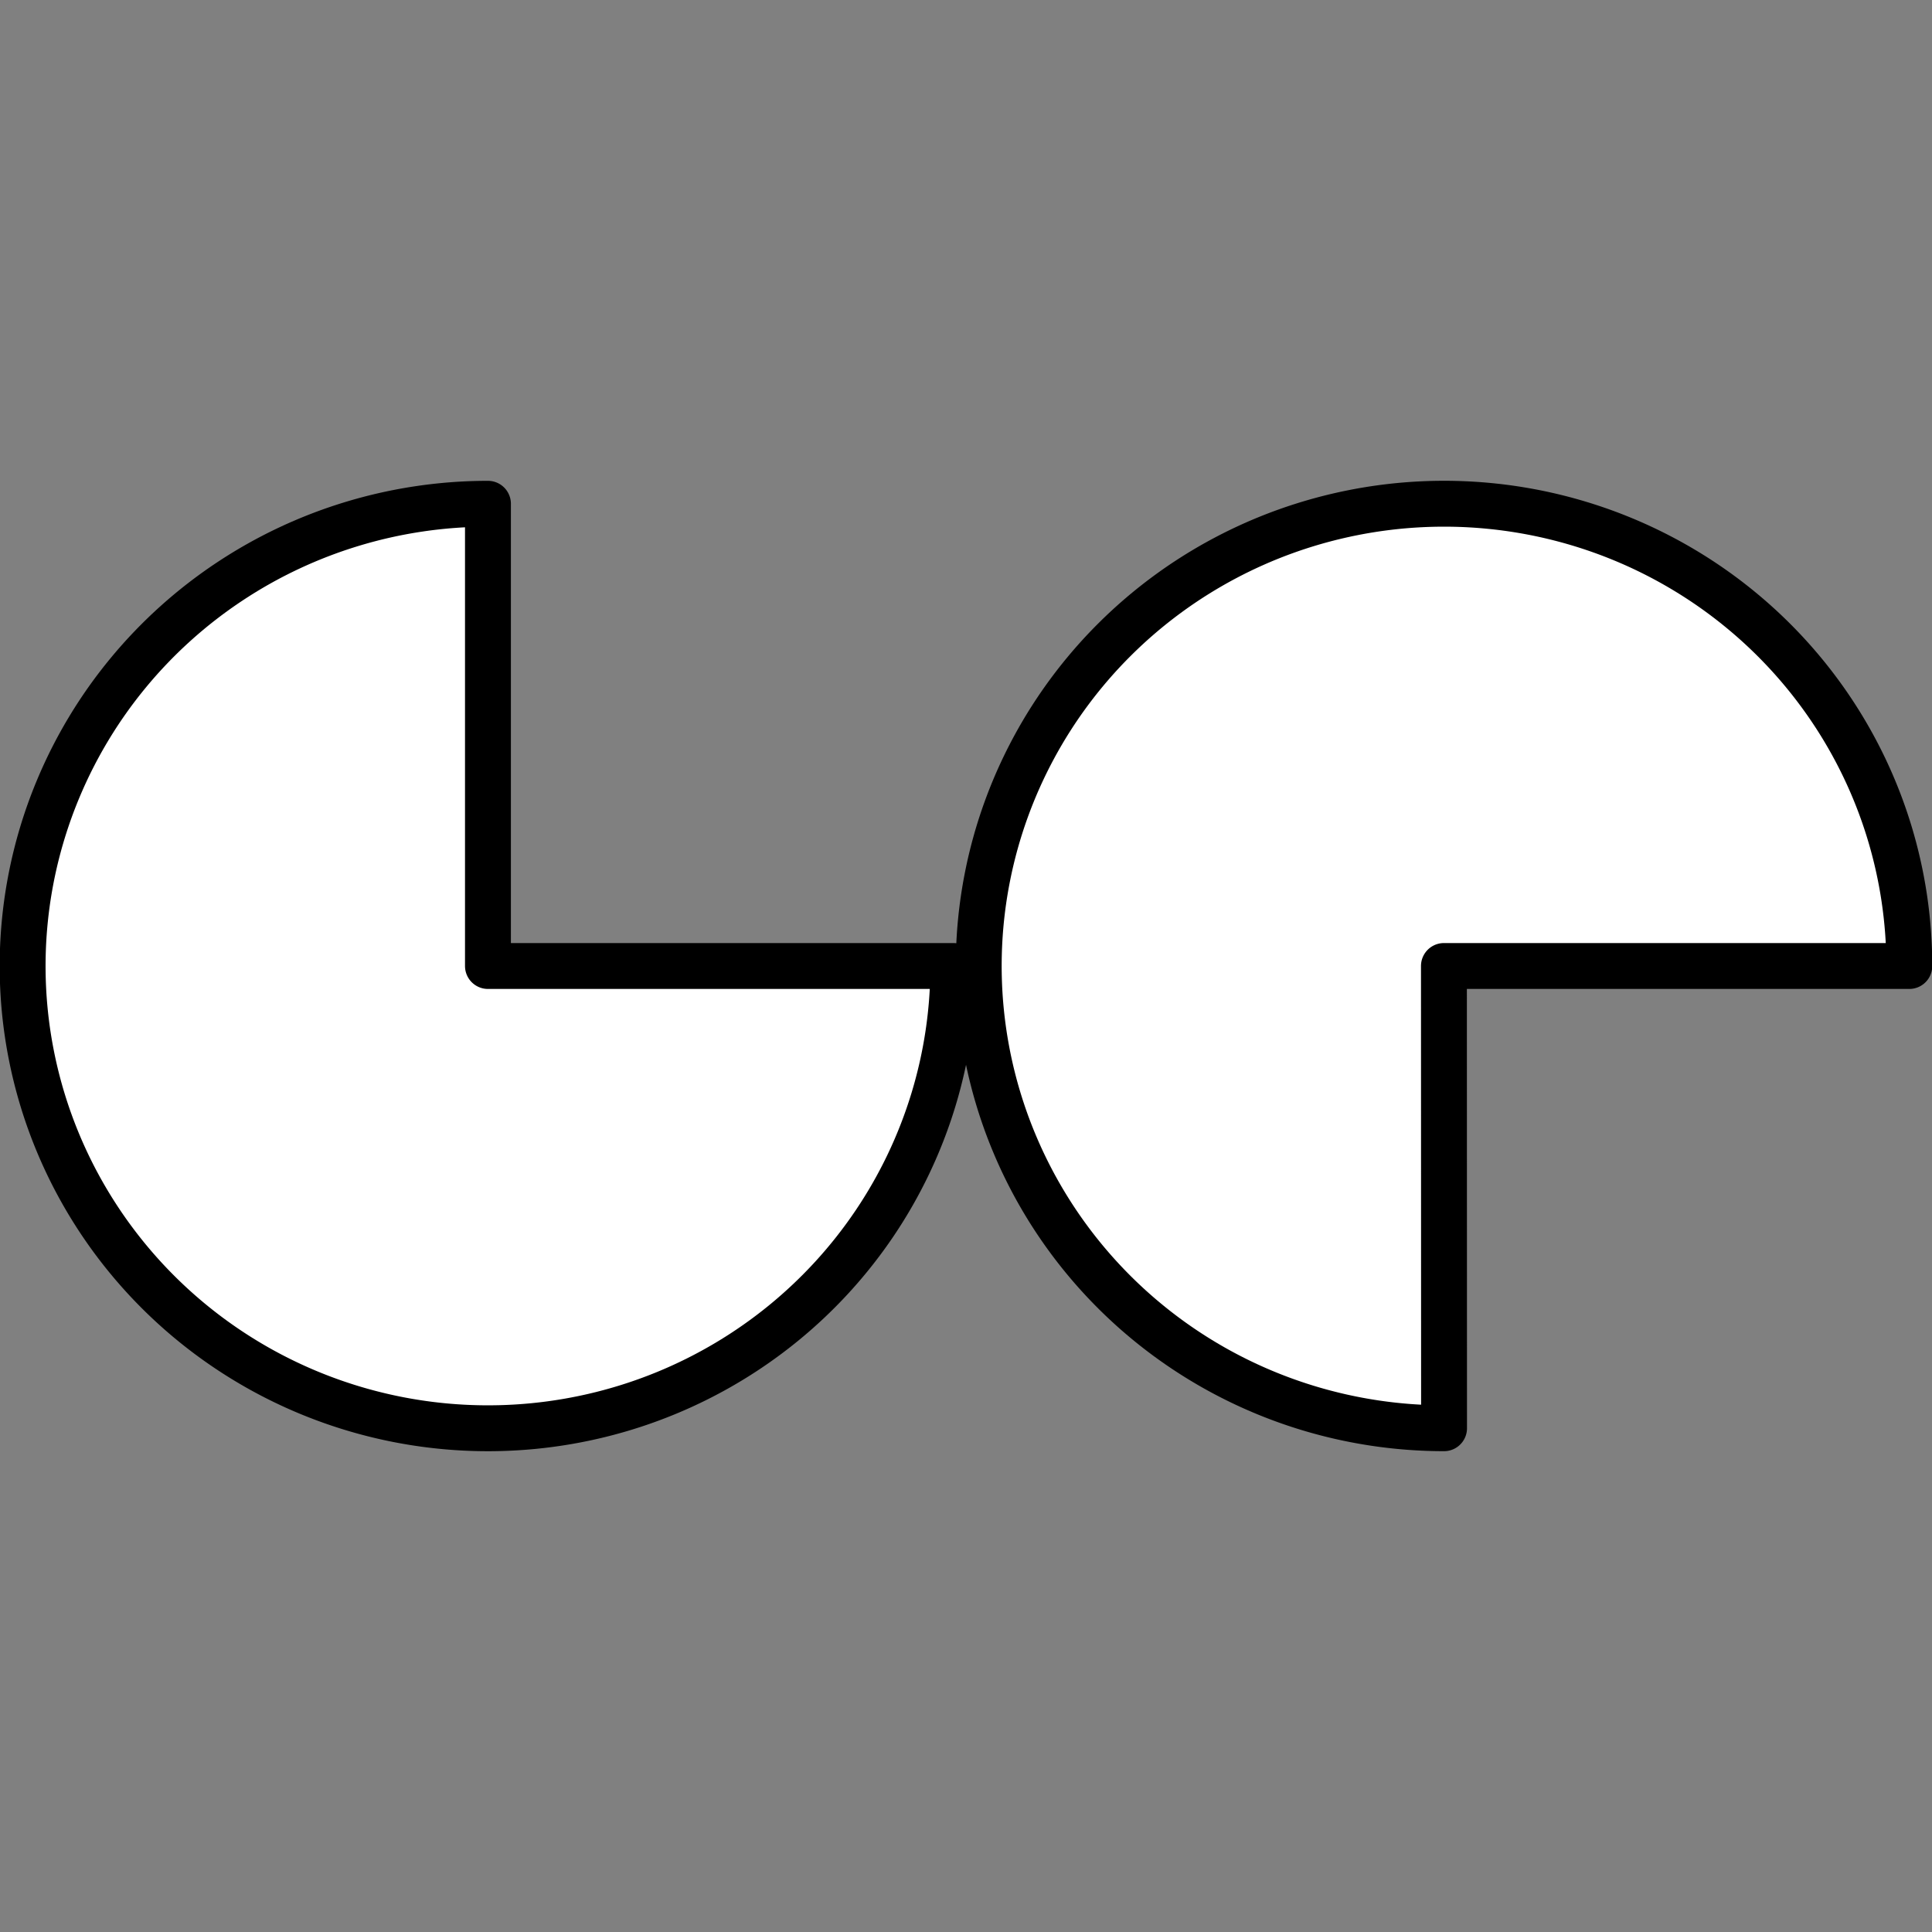 <?xml version="1.0" encoding="UTF-8" standalone="no"?>
<!-- Created with Inkscape (http://www.inkscape.org/) -->

<svg
   width="16.0px"
   height="16.0px"
   viewBox="0 0 16.0 16.0"
   version="1.1"
   id="SVGRoot"
   sodipodi:docname="drawing.svg"
   inkscape:version="1.1 (c68e22c387, 2021-05-23)"
   xmlns:inkscape="http://www.inkscape.org/namespaces/inkscape"
   xmlns:sodipodi="http://sodipodi.sourceforge.net/DTD/sodipodi-0.dtd"
   xmlns="http://www.w3.org/2000/svg"
   xmlns:svg="http://www.w3.org/2000/svg">
  <rect x="0" y="0" width="16.0" height="16.0" fill="#808080" stroke="none"/>
  <sodipodi:namedview
     id="namedview120"
     pagecolor="#505050"
     bordercolor="#eeeeee"
     borderopacity="1"
     inkscape:pageshadow="0"
     inkscape:pageopacity="0"
     inkscape:pagecheckerboard="0"
     inkscape:document-units="px"
     showgrid="true"
     inkscape:zoom="32"
     inkscape:cx="3.140625"
     inkscape:cy="11.421875"
     inkscape:window-width="1920"
     inkscape:window-height="1017"
     inkscape:window-x="-8"
     inkscape:window-y="-8"
     inkscape:window-maximized="1"
     inkscape:current-layer="layer1">
    <inkscape:grid
       type="xygrid"
       id="grid126" />
  </sodipodi:namedview>
  <defs
     id="defs115">
    <linearGradient
       id="linearGradient61450"
       inkscape:swatch="solid">
      <stop
         style="stop-color:#ffffff;stop-opacity:1;"
         offset="0"
         id="stop61448" />
    </linearGradient>
  </defs>
  <g
     inkscape:label="Layer 1"
     inkscape:groupmode="layer"
     id="layer1">
    <path
       style="fill:#ffffff;fill-opacity:1;stroke:#000000;stroke-width:0.38;stroke-linejoin:round;stroke-miterlimit:4;stroke-dasharray:none;stroke-dashoffset:0;stroke-opacity:1;paint-order:stroke markers fill"
       id="path173"
       sodipodi:type="arc"
       sodipodi:cx="4.0410004"
       sodipodi:cy="8"
       sodipodi:rx="3.8535645"
       sodipodi:ry="3.828125"
       sodipodi:start="0"
       sodipodi:end="4.712389"
       sodipodi:arc-type="slice"
       d="M 7.895,8 A 3.854,3.828 0 0 1 5.516,11.537 3.854,3.828 0 0 1 1.316,10.707 3.854,3.828 0 0 1 0.481,6.535 3.854,3.828 0 0 1 4.041,4.172 V 8 Z" />
    <path
       style="fill:#ffffff;stroke:#000000;stroke-width:0.38;stroke-linejoin:round;stroke-miterlimit:4;stroke-dasharray:none;stroke-dashoffset:0;stroke-opacity:1;paint-order:stroke markers fill"
       id="path173-6"
       sodipodi:type="arc"
       sodipodi:cx="11.958872"
       sodipodi:cy="8"
       sodipodi:rx="3.8535645"
       sodipodi:ry="3.828125"
       sodipodi:start="1.5707963"
       sodipodi:end="0"
       sodipodi:arc-type="slice"
       d="M 11.959,11.828 A 3.854,3.828 0 0 1 8.399,9.465 3.854,3.828 0 0 1 9.234,5.293 3.854,3.828 0 0 1 13.434,4.463 3.854,3.828 0 0 1 15.812,8 h -3.854 z" />
  </g>
</svg>
